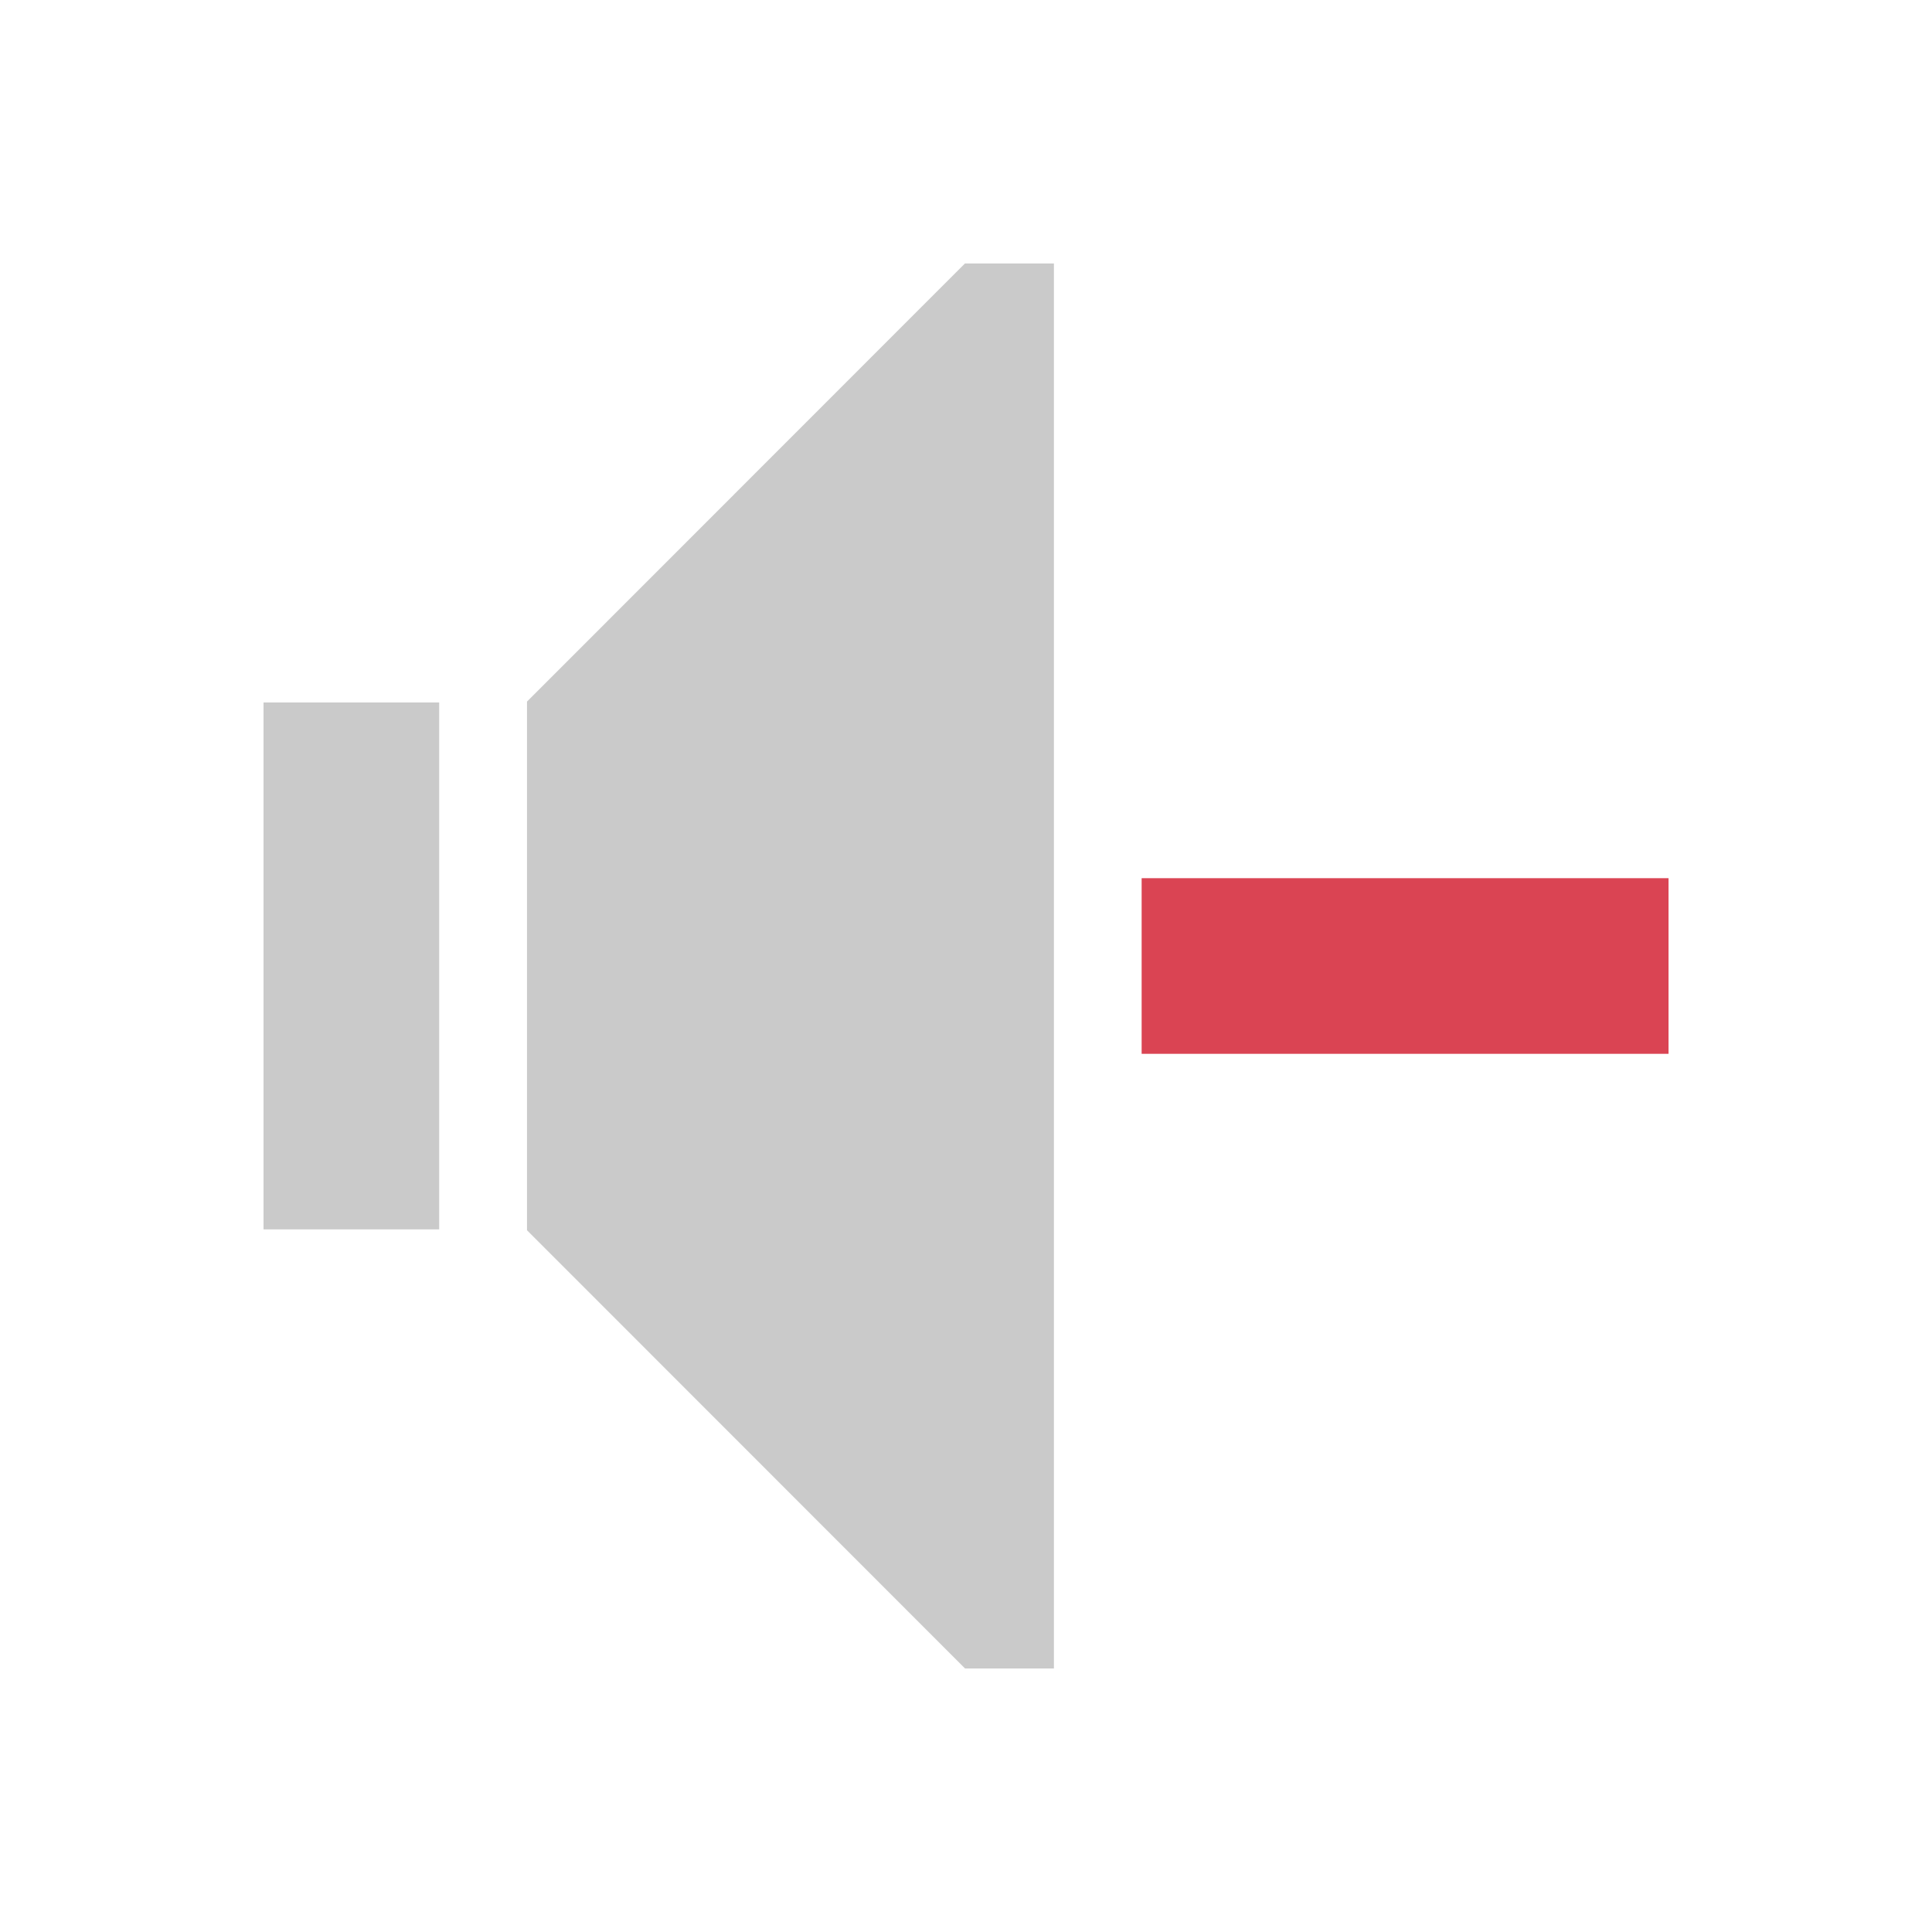 <?xml version="1.0" encoding="UTF-8" standalone="no"?>
<svg
   xmlns:dc="http://purl.org/dc/elements/1.1/"
   xmlns:cc="http://creativecommons.org/ns#"
   xmlns:rdf="http://www.w3.org/1999/02/22-rdf-syntax-ns#"
   xmlns:svg="http://www.w3.org/2000/svg"
   xmlns="http://www.w3.org/2000/svg"
   xmlns:sodipodi="http://sodipodi.sourceforge.net/DTD/sodipodi-0.dtd"
   xmlns:inkscape="http://www.inkscape.org/namespaces/inkscape"
   version="1.1"
   id="svg4355"
   height="22"
   width="22"
   sodipodi:docname="light_audio-volume-mute.svg"
   inkscape:version="0.92.1 r15371">
  <sodipodi:namedview
     pagecolor="#ffffff"
     bordercolor="#666666"
     borderopacity="1"
     objecttolerance="10"
     gridtolerance="10"
     guidetolerance="10"
     inkscape:pageopacity="0"
     inkscape:pageshadow="2"
     inkscape:window-width="640"
     inkscape:window-height="480"
     id="namedview8"
     showgrid="false"
     inkscape:zoom="10.727273"
     inkscape:cx="11"
     inkscape:cy="11"
     inkscape:window-x="253"
     inkscape:window-y="207"
     inkscape:window-maximized="0"
     inkscape:current-layer="svg4355" />
  <defs
     id="defs4357" />
  <g
     transform="translate(-544.571,-742.934)"
     id="layer1">
    <path
       id="path6"
       class="ColorScheme-Text"
       d="m 555.56,745.933 -4.988,4.99 0,0.01 0,1 0,4 0,1 0,0.01 4.988,4.99 1.012,0 0,-0.402 0,-15.195 0,-0.402 -1.012,0 z m -7.988,5 0,1 0,4 0,1 2,0 0,-1 0,-4 0,-1 z"
       style="fill:#cacaca;fill-opacity:1;stroke:none" />
    <path
       id="path8"
       class="ColorScheme-NegativeText"
       d="m 557.571,752.934 0,2 6,0 0,-2 -6,0 z"
       style="color:#da4453;fill:currentColor;fill-opacity:1;stroke:none" />
  </g>
</svg>

